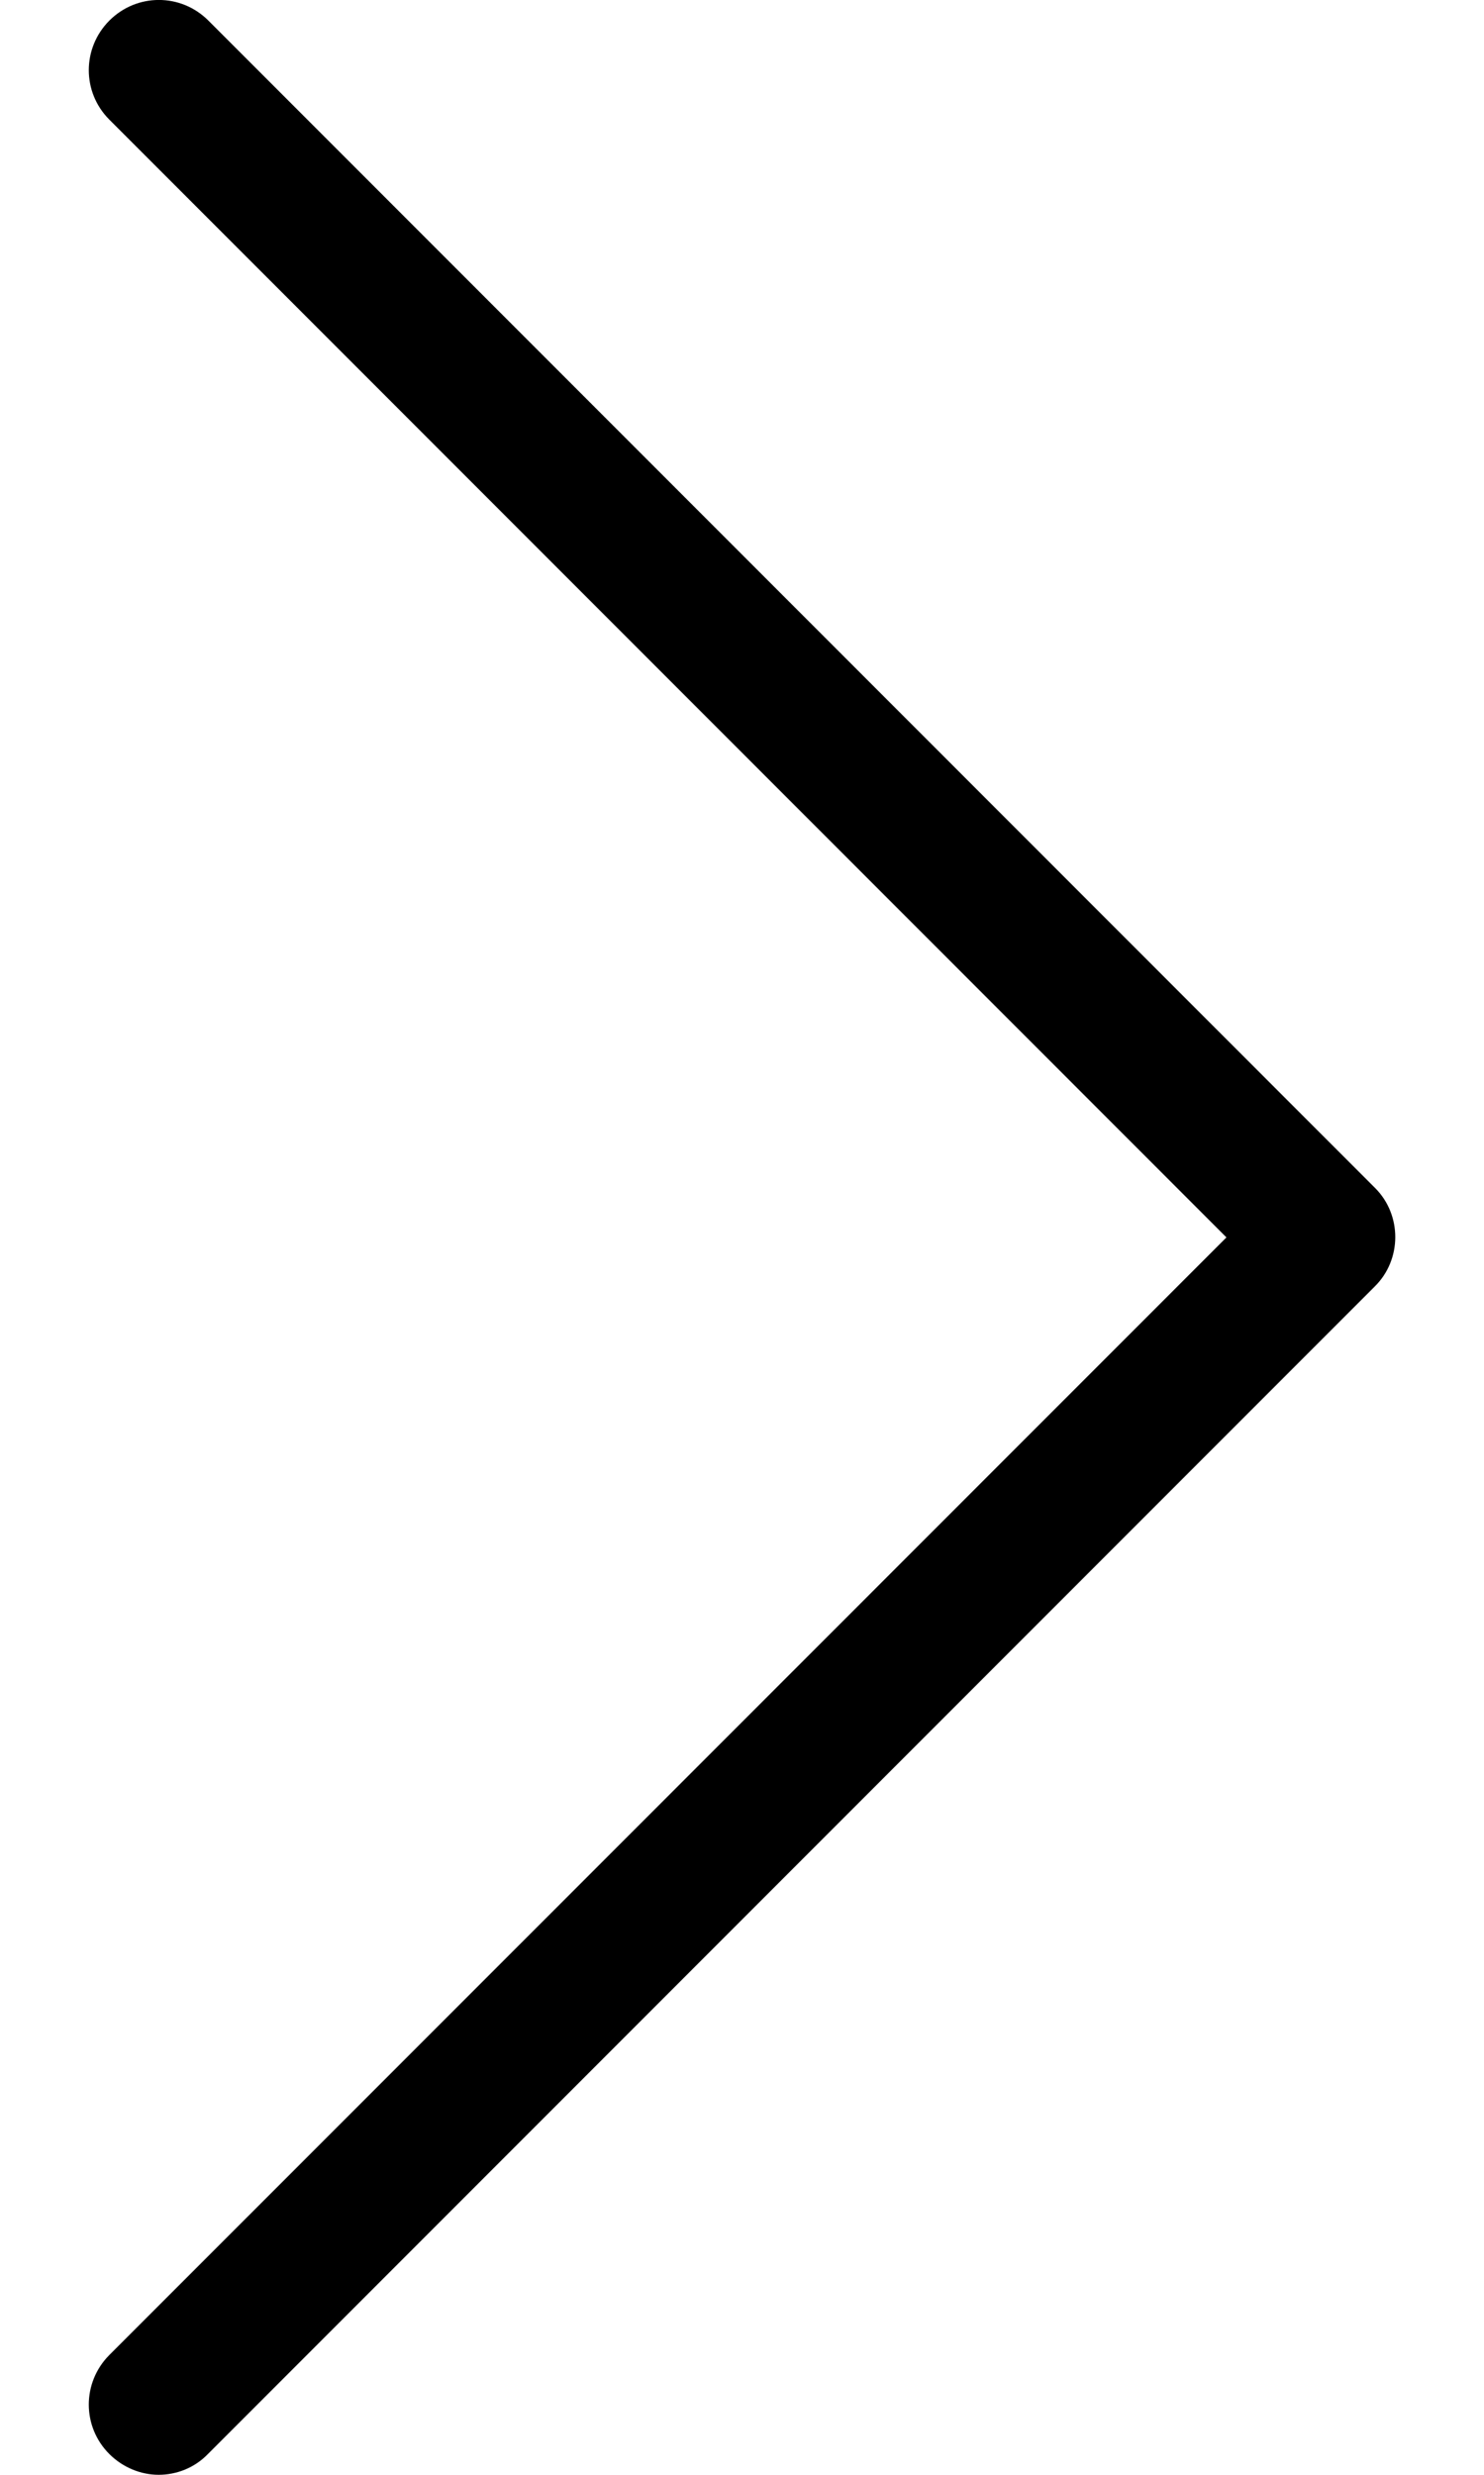 <svg width="9" height="15" viewBox="0 0 9 15" fill="none" xmlns="http://www.w3.org/2000/svg">
<path d="M8.34 7.201L1.264 0.125C1.097 -0.042 0.83 -0.042 0.663 0.125C0.497 0.292 0.497 0.559 0.663 0.725L7.438 7.5L0.663 14.274C0.497 14.441 0.497 14.708 0.663 14.874C0.745 14.956 0.855 15 0.962 15C1.069 15 1.179 14.959 1.261 14.874L8.337 7.798C8.503 7.635 8.503 7.364 8.34 7.201Z" fill="black"/>
</svg>
